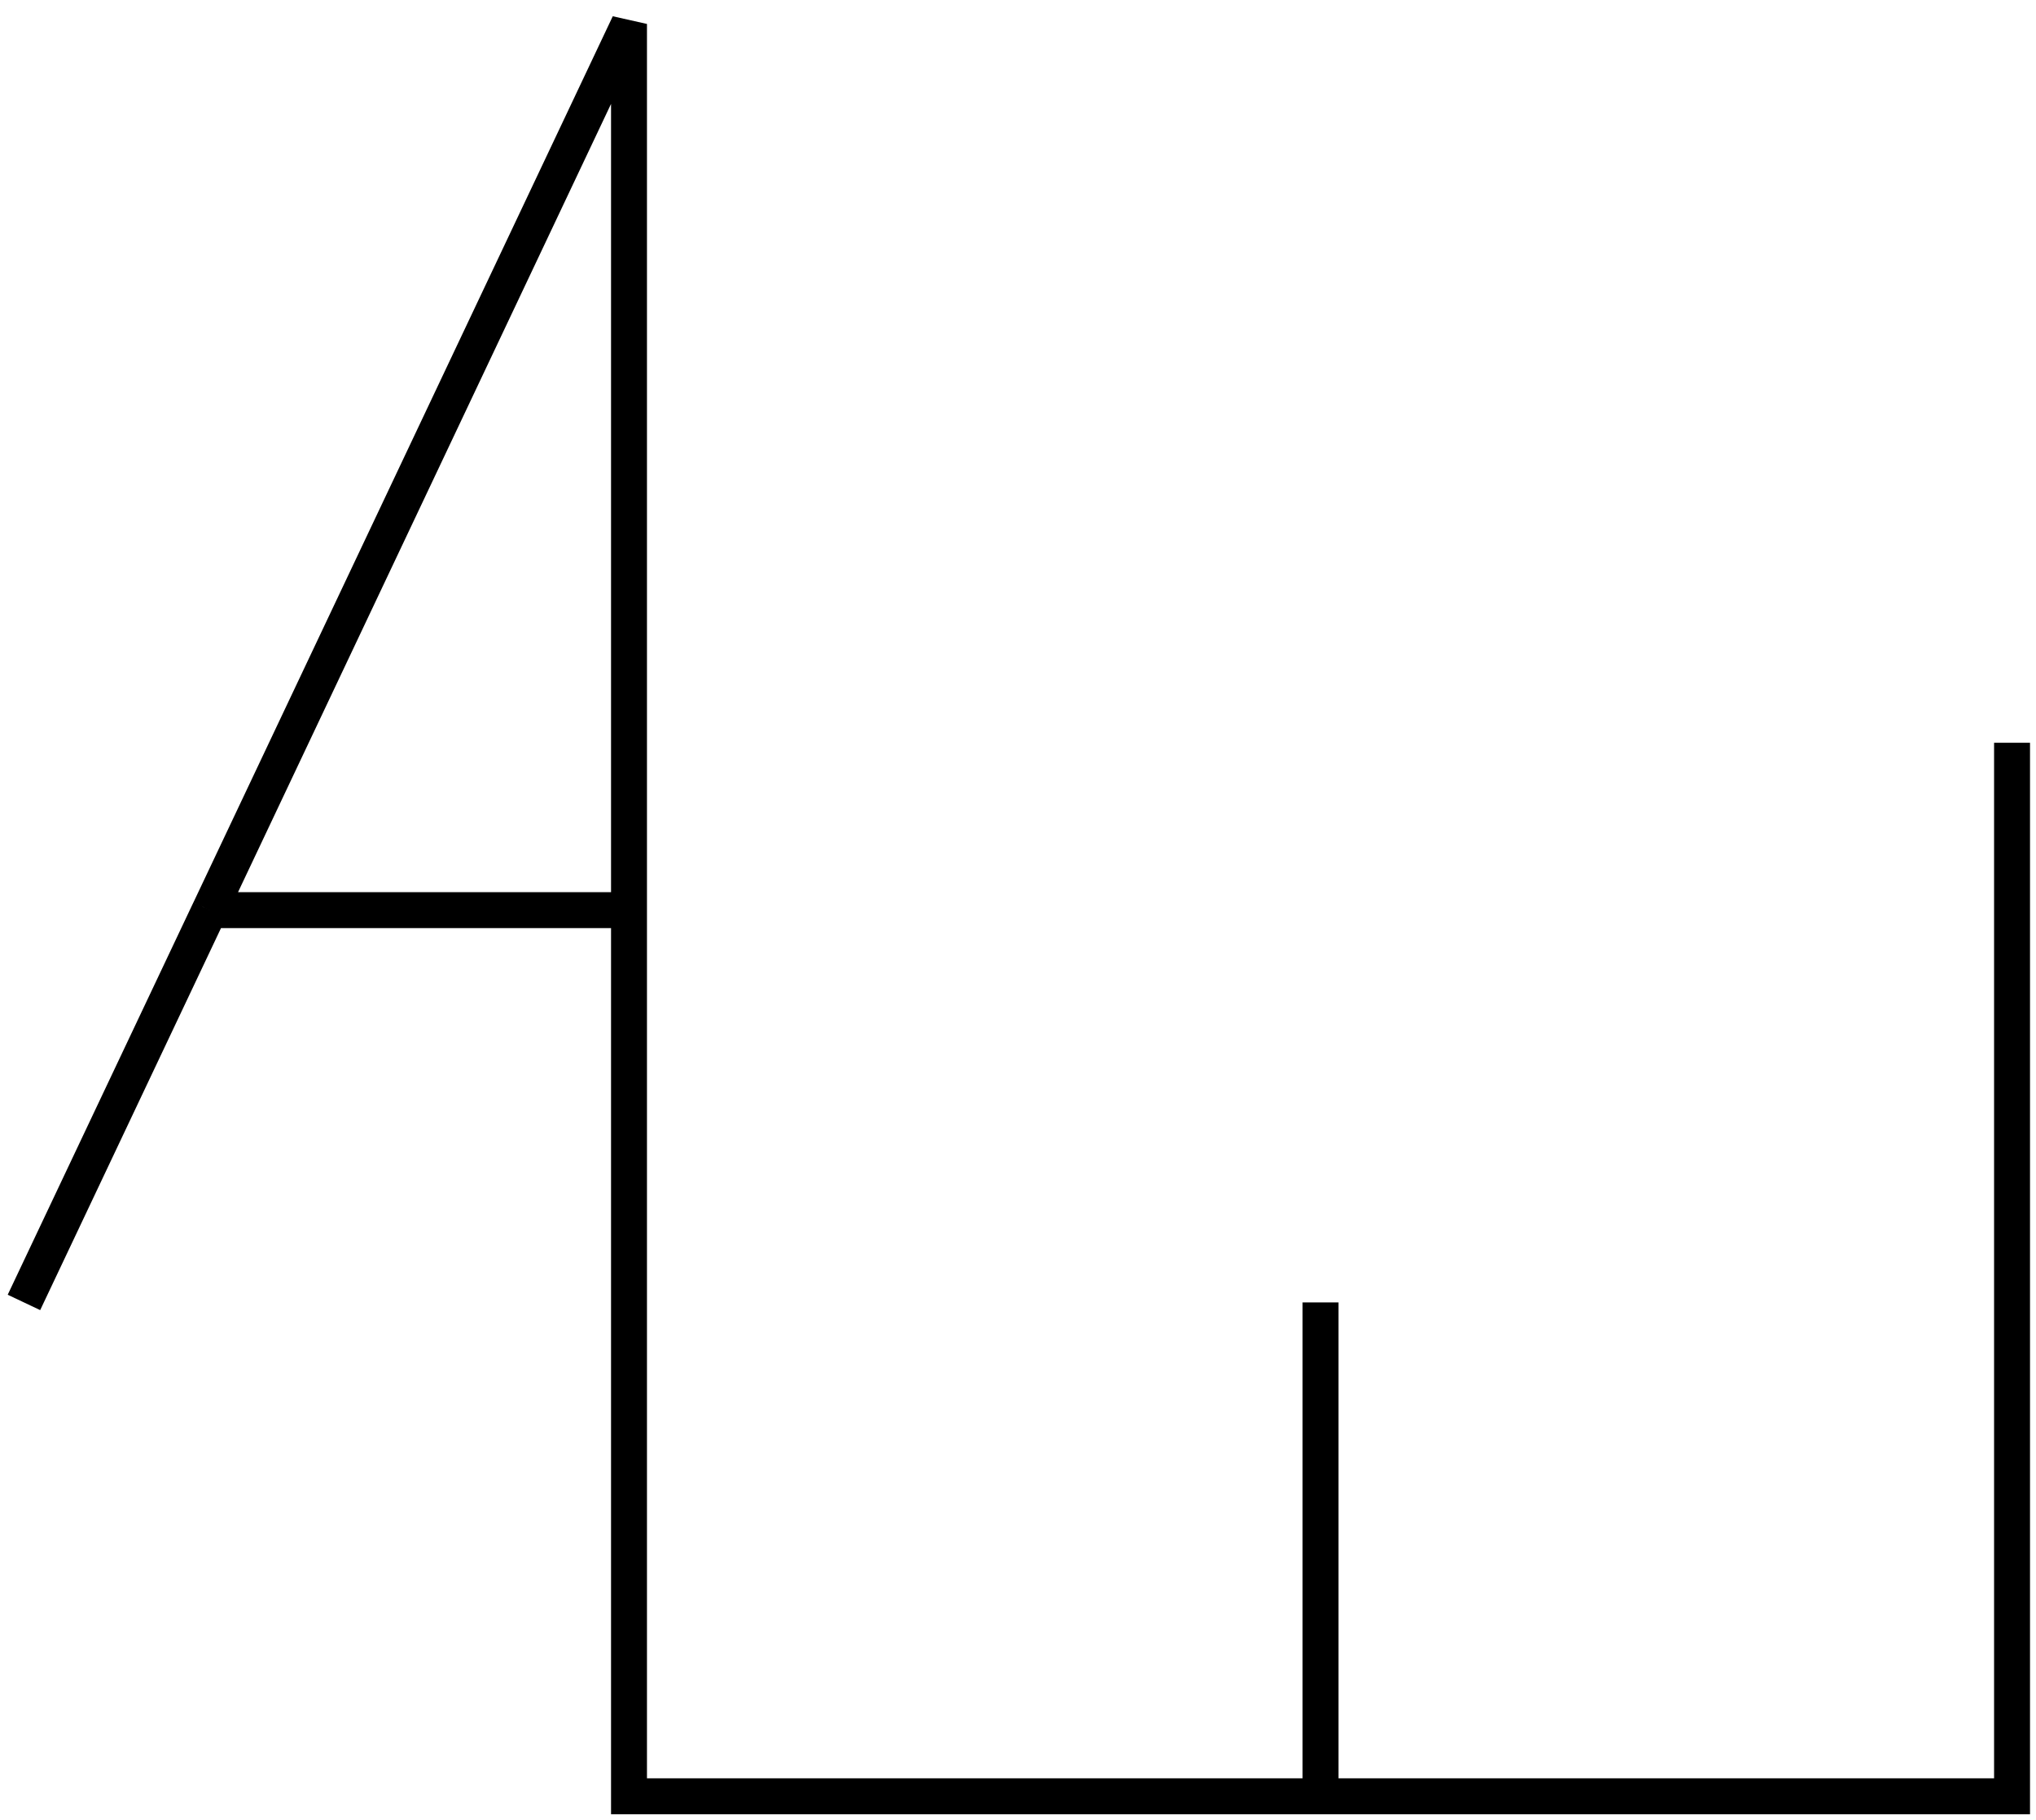 <svg width="85" height="76" fill="none" xmlns="http://www.w3.org/2000/svg"><path d="M1 54.38L8.752 38M84 31.012V75H55.13m0 0H26.26V38m28.87 37V54.38M26.26 38V1L8.753 38m17.509 0H8.75" stroke="#000" stroke-width="1.5"/></svg>